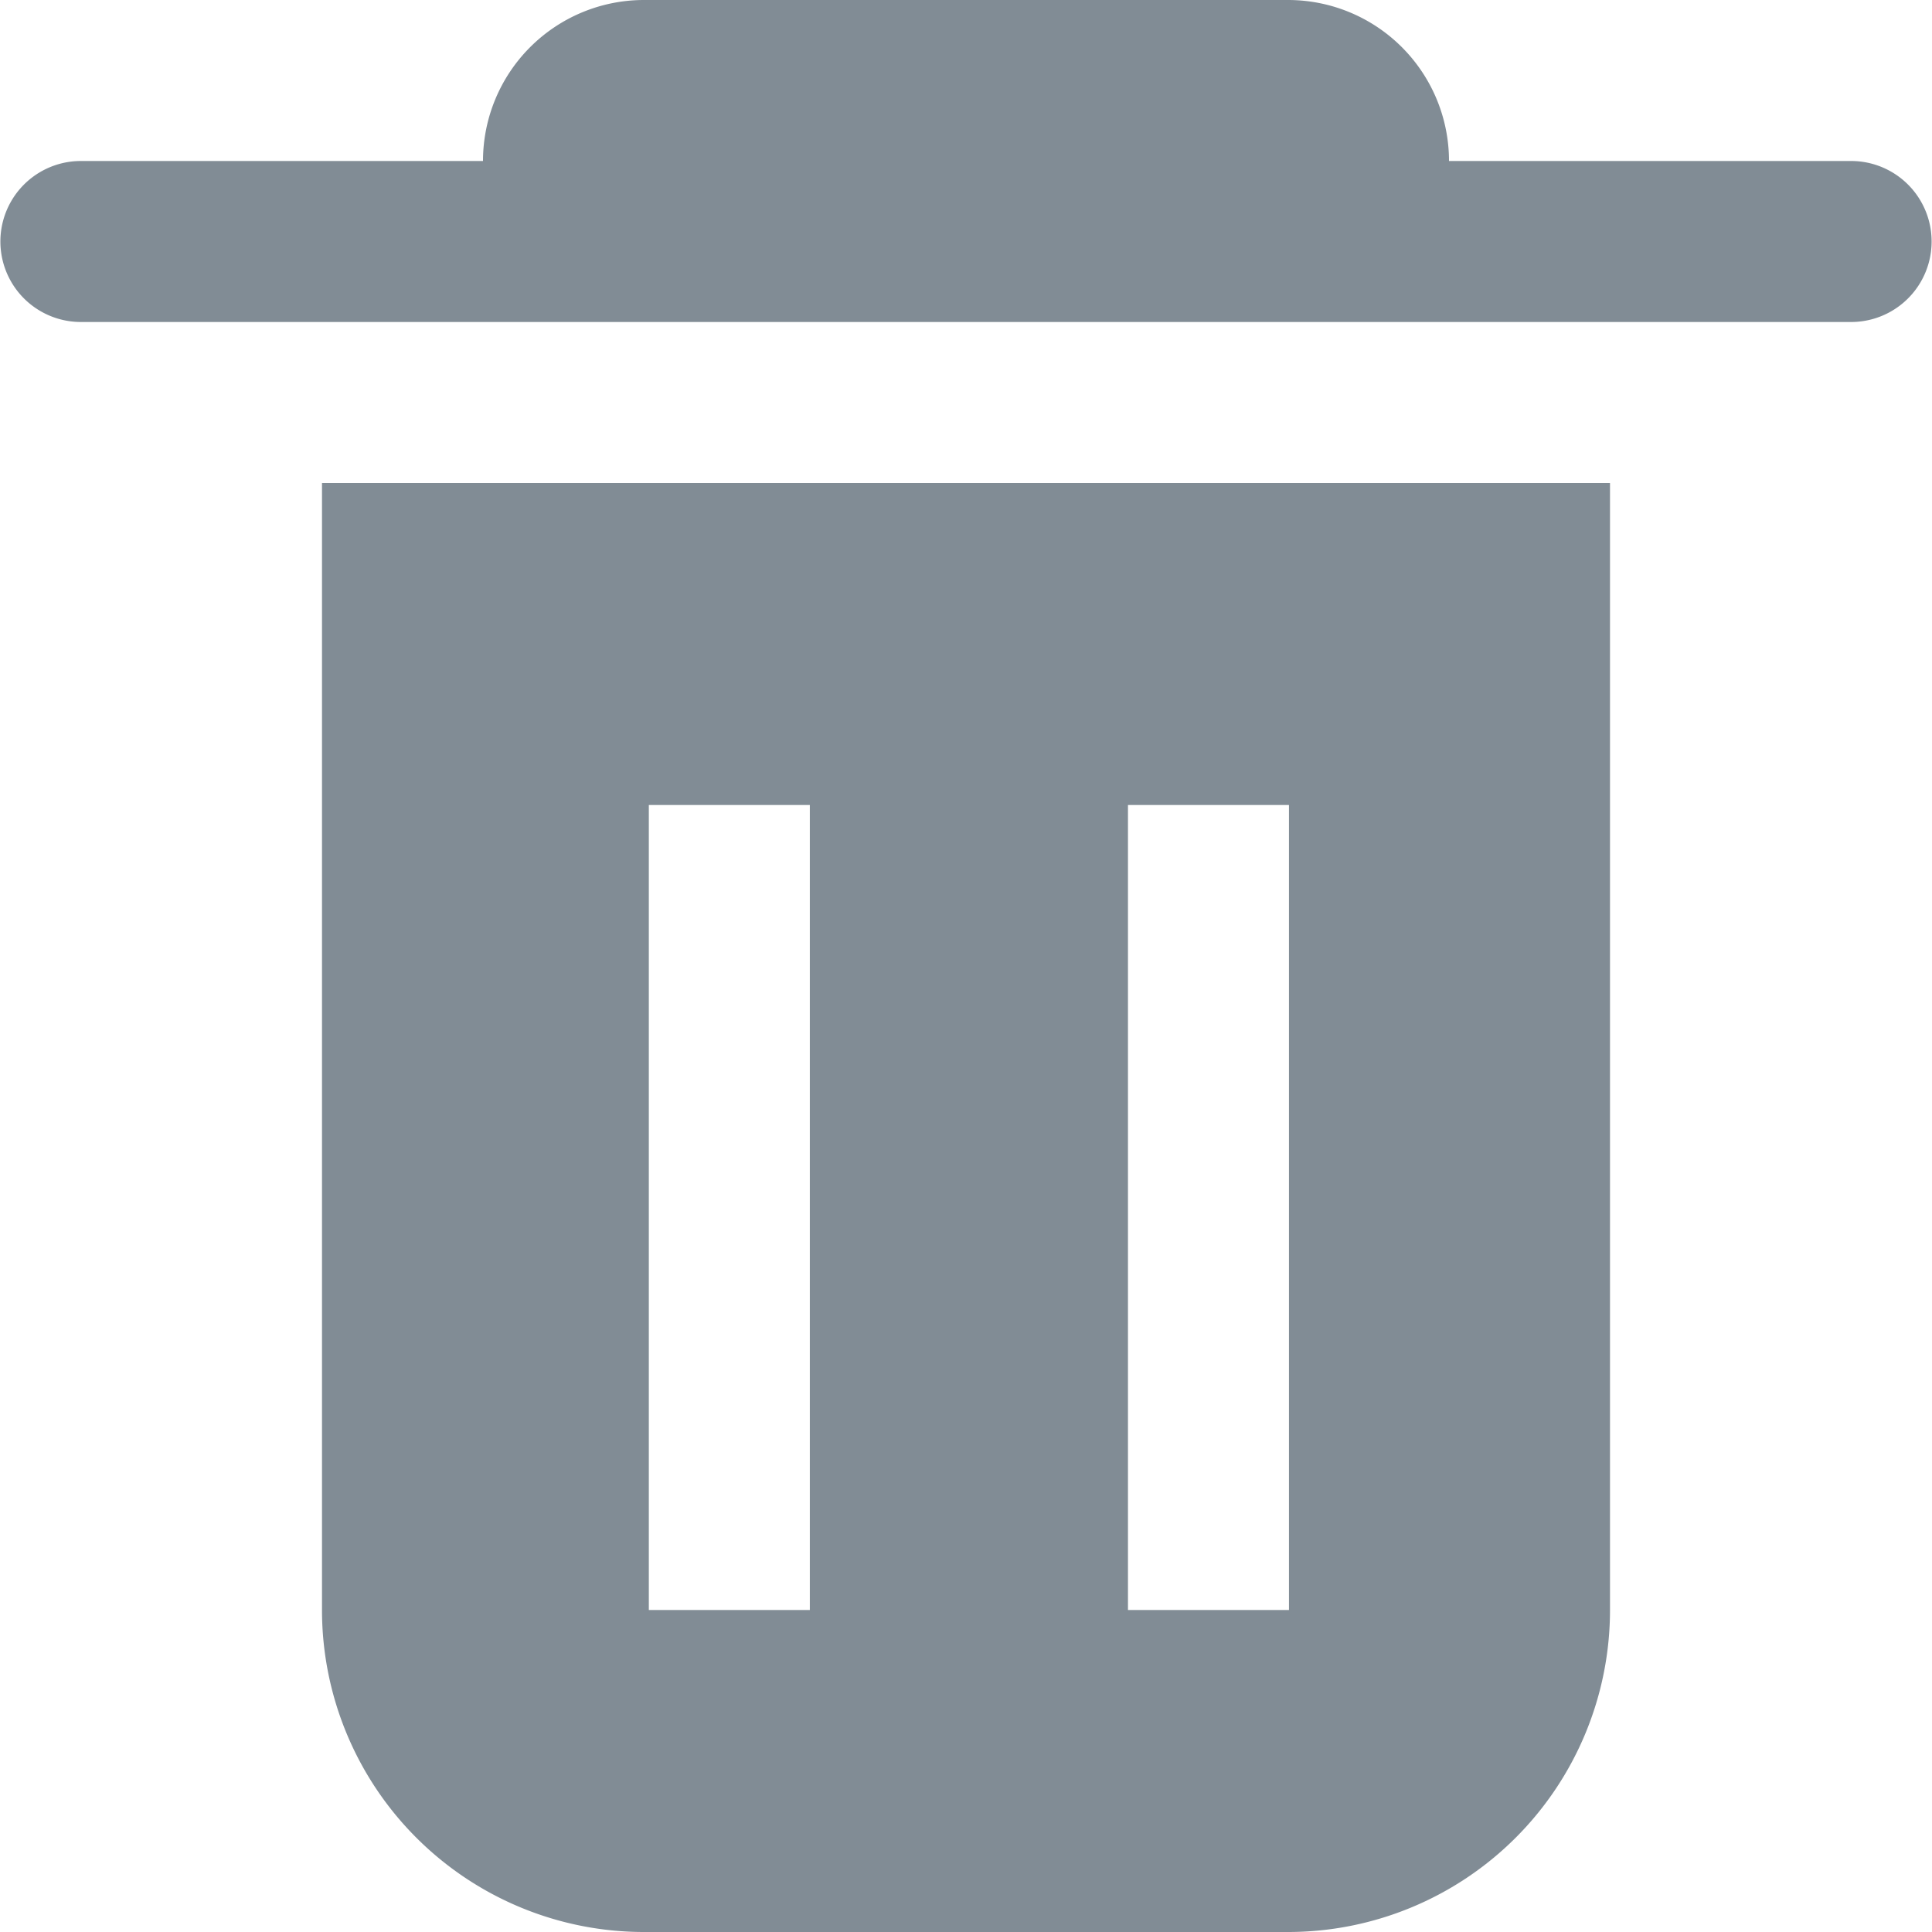 <?xml version="1.0" standalone="no"?><!DOCTYPE svg PUBLIC "-//W3C//DTD SVG 1.1//EN" "http://www.w3.org/Graphics/SVG/1.1/DTD/svg11.dtd"><svg t="1743828677218" class="icon" viewBox="0 0 1024 1024" version="1.1" xmlns="http://www.w3.org/2000/svg" p-id="7831" xmlns:xlink="http://www.w3.org/1999/xlink" width="256" height="256"><path d="M256 85.333H42.667a42.667 42.667 0 0 0 0 85.333h938.667a42.667 42.667 0 0 0 0-85.333H768a85.333 85.333 0 0 0-85.333-85.333H341.333a85.333 85.333 0 0 0-85.333 85.333zM170.667 256h682.667v597.333a170.667 170.667 0 0 1-170.667 170.667H341.333a170.667 170.667 0 0 1-170.667-170.667V256z m173.227 170.667v426.667h85.333V426.667h-85.333z m253.952 0v426.667h85.333V426.667h-85.333z" fill="#818C95" p-id="7832"></path></svg>